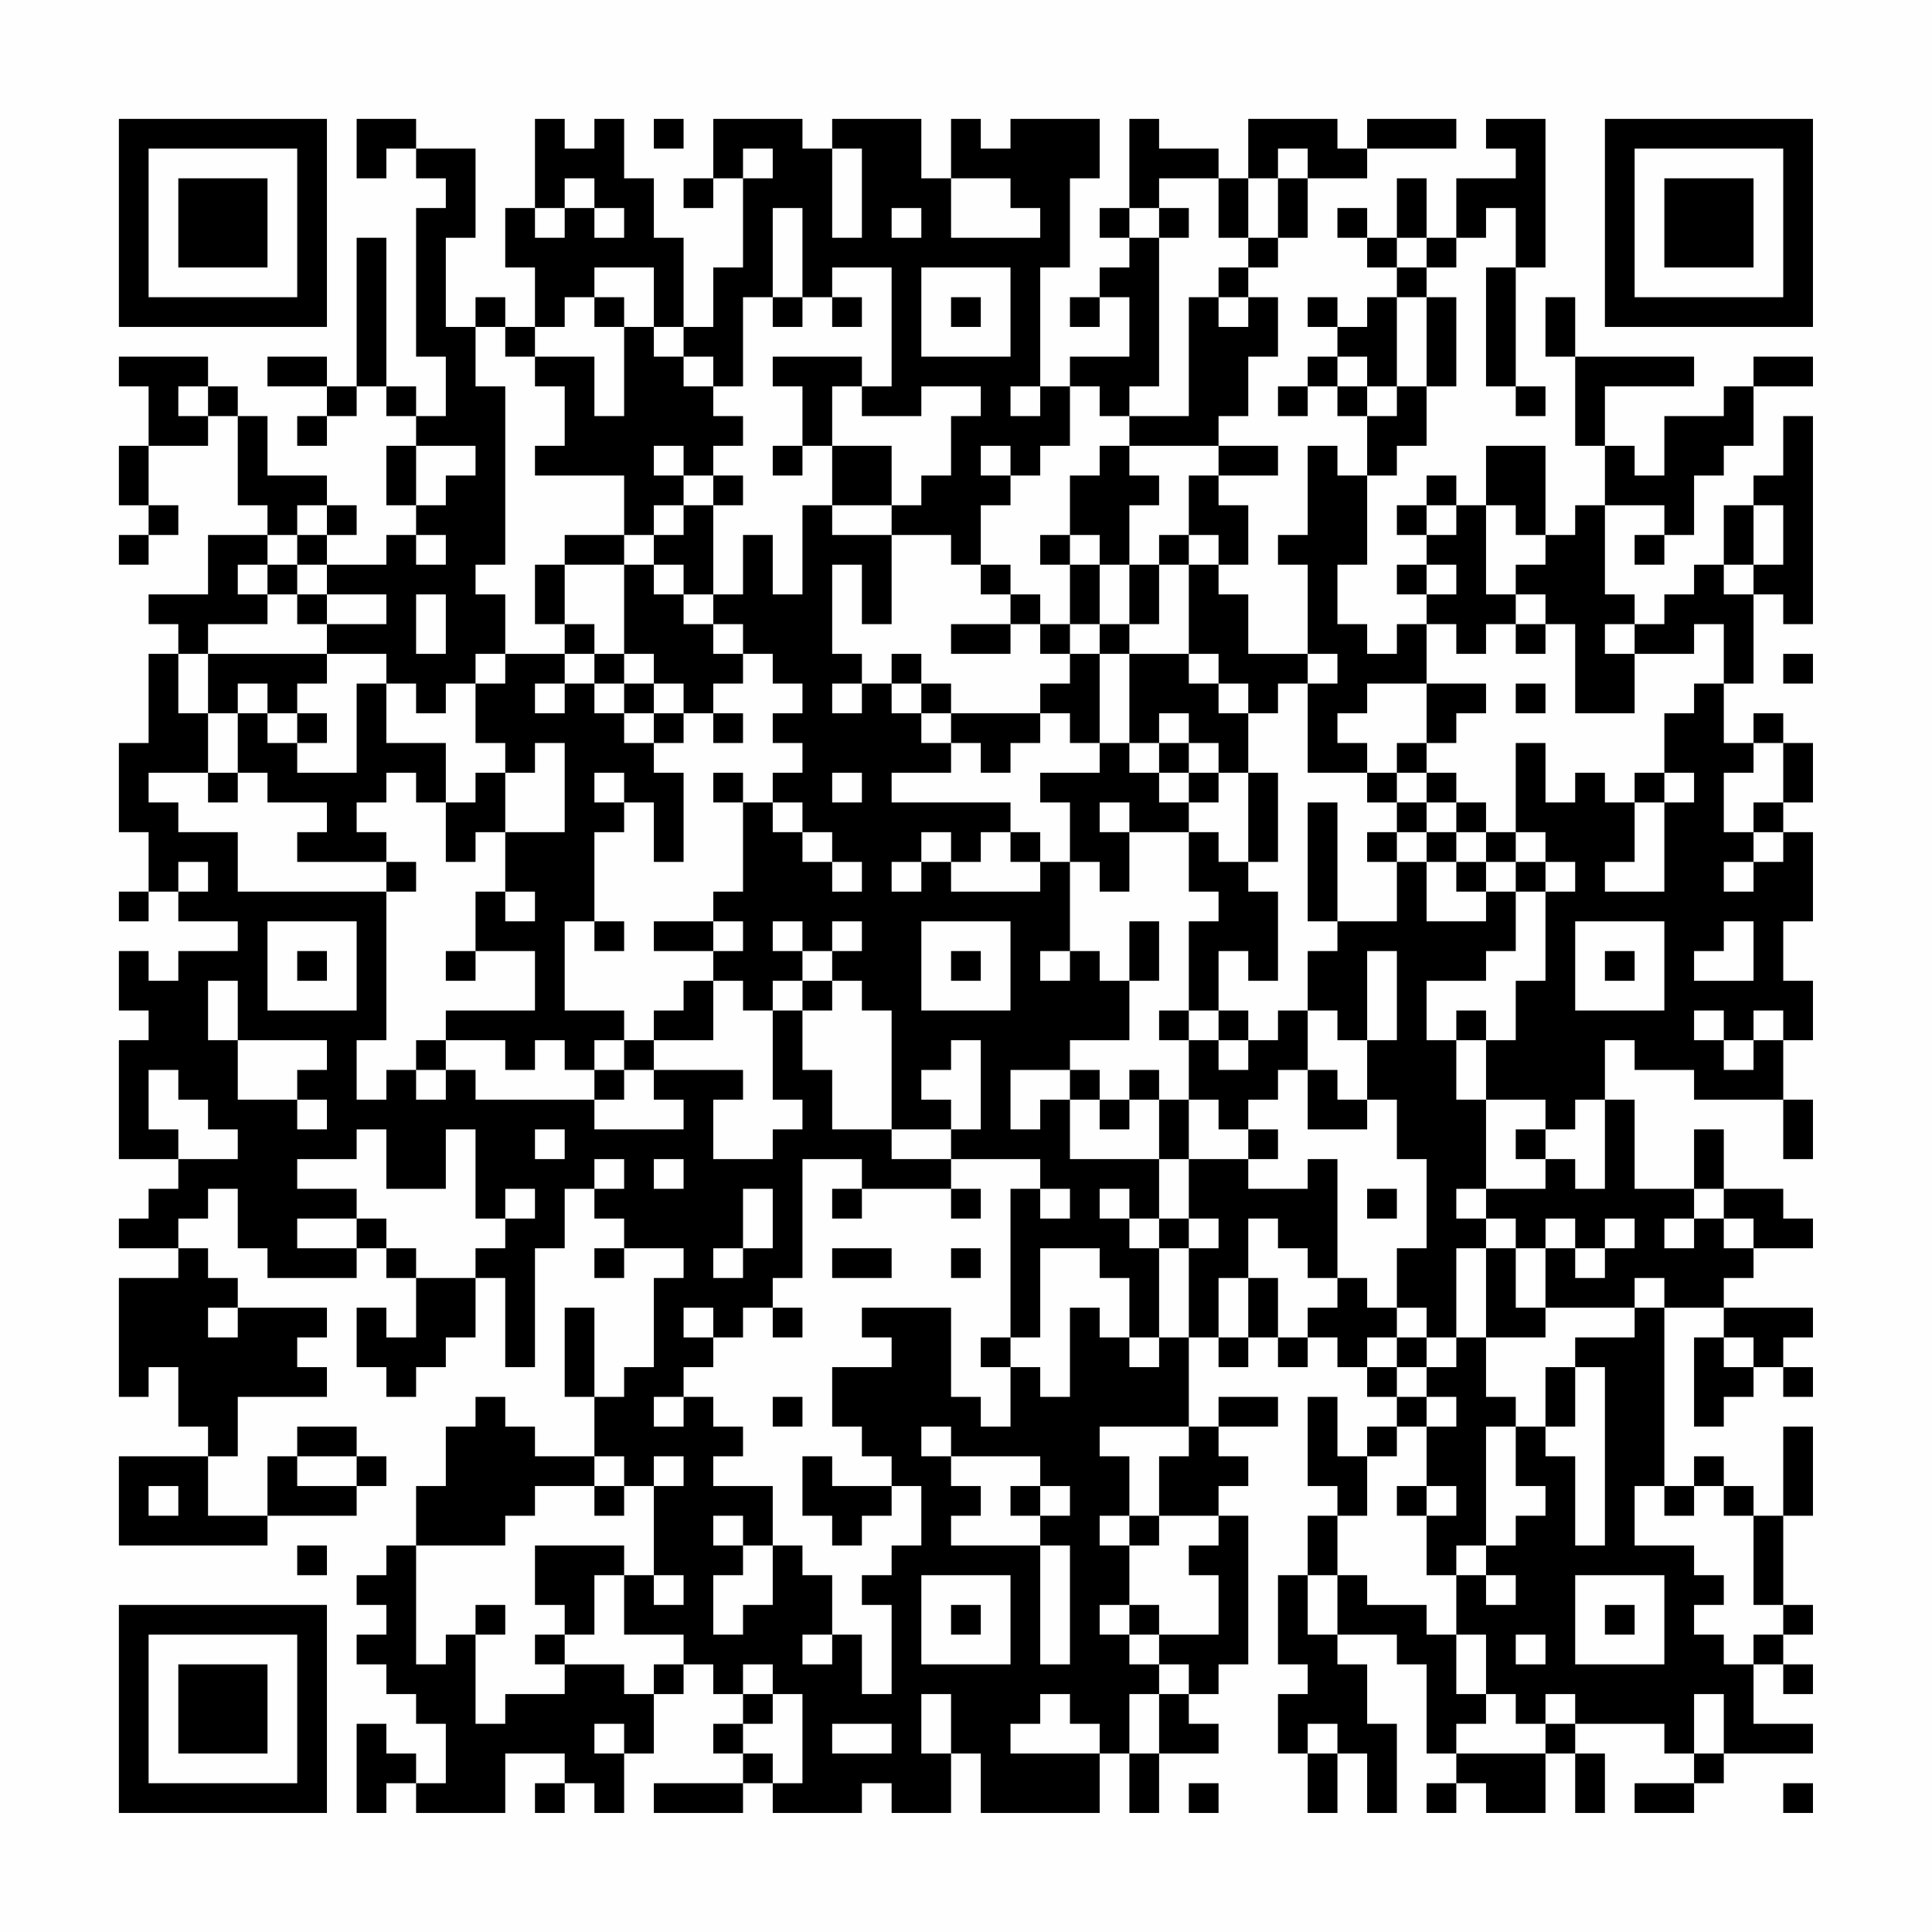 <?xml version="1.0" encoding="UTF-8"?>
<svg xmlns="http://www.w3.org/2000/svg" version="1.1" width="300" height="300" viewBox="0 0 300 300"><rect x="0" y="0" width="300" height="300" fill="#fefefe"/><g transform="scale(4.615)"><g transform="translate(4,4)"><path fill-rule="evenodd" d="M8 0L8 2L9 2L9 1L10 1L10 2L11 2L11 3L10 3L10 8L11 8L11 10L10 10L10 9L9 9L9 4L8 4L8 9L7 9L7 8L5 8L5 9L7 9L7 10L6 10L6 11L7 11L7 10L8 10L8 9L9 9L9 10L10 10L10 11L9 11L9 13L10 13L10 14L9 14L9 15L7 15L7 14L8 14L8 13L7 13L7 12L5 12L5 10L4 10L4 9L3 9L3 8L0 8L0 9L1 9L1 11L0 11L0 13L1 13L1 14L0 14L0 15L1 15L1 14L2 14L2 13L1 13L1 11L3 11L3 10L4 10L4 13L5 13L5 14L3 14L3 16L1 16L1 17L2 17L2 18L1 18L1 21L0 21L0 24L1 24L1 26L0 26L0 27L1 27L1 26L2 26L2 27L4 27L4 28L2 28L2 29L1 29L1 28L0 28L0 30L1 30L1 31L0 31L0 35L2 35L2 36L1 36L1 37L0 37L0 38L2 38L2 39L0 39L0 43L1 43L1 42L2 42L2 44L3 44L3 45L0 45L0 48L5 48L5 47L8 47L8 46L9 46L9 45L8 45L8 44L6 44L6 45L5 45L5 47L3 47L3 45L4 45L4 43L7 43L7 42L6 42L6 41L7 41L7 40L4 40L4 39L3 39L3 38L2 38L2 37L3 37L3 36L4 36L4 38L5 38L5 39L8 39L8 38L9 38L9 39L10 39L10 41L9 41L9 40L8 40L8 42L9 42L9 43L10 43L10 42L11 42L11 41L12 41L12 39L13 39L13 42L14 42L14 38L15 38L15 36L16 36L16 37L17 37L17 38L16 38L16 39L17 39L17 38L19 38L19 39L18 39L18 42L17 42L17 43L16 43L16 40L15 40L15 43L16 43L16 45L14 45L14 44L13 44L13 43L12 43L12 44L11 44L11 46L10 46L10 48L9 48L9 49L8 49L8 50L9 50L9 51L8 51L8 52L9 52L9 53L10 53L10 54L11 54L11 56L10 56L10 55L9 55L9 54L8 54L8 57L9 57L9 56L10 56L10 57L13 57L13 55L15 55L15 56L14 56L14 57L15 57L15 56L16 56L16 57L17 57L17 55L18 55L18 53L19 53L19 52L20 52L20 53L21 53L21 54L20 54L20 55L21 55L21 56L18 56L18 57L21 57L21 56L22 56L22 57L25 57L25 56L26 56L26 57L28 57L28 55L29 55L29 57L33 57L33 55L34 55L34 57L35 57L35 55L37 55L37 54L36 54L36 53L37 53L37 52L38 52L38 47L37 47L37 46L38 46L38 45L37 45L37 44L39 44L39 43L37 43L37 44L36 44L36 41L37 41L37 42L38 42L38 41L39 41L39 42L40 42L40 41L41 41L41 42L42 42L42 43L43 43L43 44L42 44L42 45L41 45L41 43L40 43L40 46L41 46L41 47L40 47L40 49L39 49L39 52L40 52L40 53L39 53L39 55L40 55L40 57L41 57L41 55L42 55L42 57L43 57L43 54L42 54L42 52L41 52L41 51L43 51L43 52L44 52L44 55L45 55L45 56L44 56L44 57L45 57L45 56L46 56L46 57L48 57L48 55L49 55L49 57L50 57L50 55L49 55L49 54L52 54L52 55L53 55L53 56L51 56L51 57L53 57L53 56L54 56L54 55L57 55L57 54L55 54L55 52L56 52L56 53L57 53L57 52L56 52L56 51L57 51L57 50L56 50L56 47L57 47L57 44L56 44L56 47L55 47L55 46L54 46L54 45L53 45L53 46L52 46L52 40L54 40L54 41L53 41L53 44L54 44L54 43L55 43L55 42L56 42L56 43L57 43L57 42L56 42L56 41L57 41L57 40L54 40L54 39L55 39L55 38L57 38L57 37L56 37L56 36L54 36L54 34L53 34L53 36L51 36L51 33L50 33L50 31L51 31L51 32L53 32L53 33L56 33L56 35L57 35L57 33L56 33L56 31L57 31L57 29L56 29L56 27L57 27L57 24L56 24L56 23L57 23L57 21L56 21L56 20L55 20L55 21L54 21L54 19L55 19L55 16L56 16L56 17L57 17L57 10L56 10L56 12L55 12L55 13L54 13L54 15L53 15L53 16L52 16L52 17L51 17L51 16L50 16L50 13L52 13L52 14L51 14L51 15L52 15L52 14L53 14L53 12L54 12L54 11L55 11L55 9L57 9L57 8L55 8L55 9L54 9L54 10L52 10L52 12L51 12L51 11L50 11L50 9L53 9L53 8L49 8L49 6L48 6L48 8L49 8L49 11L50 11L50 13L49 13L49 14L48 14L48 11L46 11L46 13L45 13L45 12L44 12L44 13L43 13L43 14L44 14L44 15L43 15L43 16L44 16L44 17L43 17L43 18L42 18L42 17L41 17L41 15L42 15L42 12L43 12L43 11L44 11L44 9L45 9L45 6L44 6L44 5L45 5L45 4L46 4L46 3L47 3L47 5L46 5L46 9L47 9L47 10L48 10L48 9L47 9L47 5L48 5L48 0L46 0L46 1L47 1L47 2L45 2L45 4L44 4L44 2L43 2L43 4L42 4L42 3L41 3L41 4L42 4L42 5L43 5L43 6L42 6L42 7L41 7L41 6L40 6L40 7L41 7L41 8L40 8L40 9L39 9L39 10L40 10L40 9L41 9L41 10L42 10L42 12L41 12L41 11L40 11L40 14L39 14L39 15L40 15L40 18L38 18L38 16L37 16L37 15L38 15L38 13L37 13L37 12L39 12L39 11L37 11L37 10L38 10L38 8L39 8L39 6L38 6L38 5L39 5L39 4L40 4L40 2L42 2L42 1L45 1L45 0L42 0L42 1L41 1L41 0L38 0L38 2L37 2L37 1L35 1L35 0L34 0L34 3L33 3L33 4L34 4L34 5L33 5L33 6L32 6L32 7L33 7L33 6L34 6L34 8L32 8L32 9L31 9L31 5L32 5L32 2L33 2L33 0L30 0L30 1L29 1L29 0L28 0L28 2L27 2L27 0L24 0L24 1L23 1L23 0L20 0L20 2L19 2L19 3L20 3L20 2L21 2L21 5L20 5L20 7L19 7L19 4L18 4L18 2L17 2L17 0L16 0L16 1L15 1L15 0L14 0L14 3L13 3L13 5L14 5L14 7L13 7L13 6L12 6L12 7L11 7L11 4L12 4L12 1L10 1L10 0ZM18 0L18 1L19 1L19 0ZM21 1L21 2L22 2L22 1ZM24 1L24 4L25 4L25 1ZM39 1L39 2L38 2L38 4L37 4L37 2L35 2L35 3L34 3L34 4L35 4L35 9L34 9L34 10L33 10L33 9L32 9L32 11L31 11L31 12L30 12L30 11L29 11L29 12L30 12L30 13L29 13L29 15L28 15L28 14L26 14L26 13L27 13L27 12L28 12L28 10L29 10L29 9L27 9L27 10L25 10L25 9L26 9L26 5L24 5L24 6L23 6L23 3L22 3L22 6L21 6L21 9L20 9L20 8L19 8L19 7L18 7L18 5L16 5L16 6L15 6L15 7L14 7L14 8L13 8L13 7L12 7L12 9L13 9L13 15L12 15L12 16L13 16L13 18L12 18L12 19L11 19L11 20L10 20L10 19L9 19L9 18L7 18L7 17L9 17L9 16L7 16L7 15L6 15L6 14L7 14L7 13L6 13L6 14L5 14L5 15L4 15L4 16L5 16L5 17L3 17L3 18L2 18L2 20L3 20L3 22L1 22L1 23L2 23L2 24L4 24L4 26L9 26L9 31L8 31L8 33L9 33L9 32L10 32L10 33L11 33L11 32L12 32L12 33L16 33L16 34L19 34L19 33L18 33L18 32L21 32L21 33L20 33L20 35L22 35L22 34L23 34L23 33L22 33L22 30L23 30L23 32L24 32L24 34L26 34L26 35L28 35L28 36L25 36L25 35L23 35L23 39L22 39L22 40L21 40L21 41L20 41L20 40L19 40L19 41L20 41L20 42L19 42L19 43L18 43L18 44L19 44L19 43L20 43L20 44L21 44L21 45L20 45L20 46L22 46L22 48L21 48L21 47L20 47L20 48L21 48L21 49L20 49L20 51L21 51L21 50L22 50L22 48L23 48L23 49L24 49L24 51L23 51L23 52L24 52L24 51L25 51L25 53L26 53L26 50L25 50L25 49L26 49L26 48L27 48L27 46L26 46L26 45L25 45L25 44L24 44L24 42L26 42L26 41L25 41L25 40L28 40L28 43L29 43L29 44L30 44L30 42L31 42L31 43L32 43L32 40L33 40L33 41L34 41L34 42L35 42L35 41L36 41L36 38L37 38L37 37L36 37L36 35L38 35L38 36L40 36L40 35L41 35L41 39L40 39L40 38L39 38L39 37L38 37L38 39L37 39L37 41L38 41L38 39L39 39L39 41L40 41L40 40L41 40L41 39L42 39L42 40L43 40L43 41L42 41L42 42L43 42L43 43L44 43L44 44L43 44L43 45L42 45L42 47L41 47L41 49L40 49L40 51L41 51L41 49L42 49L42 50L44 50L44 51L45 51L45 53L46 53L46 54L45 54L45 55L48 55L48 54L49 54L49 53L48 53L48 54L47 54L47 53L46 53L46 51L45 51L45 49L46 49L46 50L47 50L47 49L46 49L46 48L47 48L47 47L48 47L48 46L47 46L47 44L48 44L48 45L49 45L49 48L50 48L50 42L49 42L49 41L51 41L51 40L52 40L52 39L51 39L51 40L48 40L48 38L49 38L49 39L50 39L50 38L51 38L51 37L50 37L50 38L49 38L49 37L48 37L48 38L47 38L47 37L46 37L46 36L48 36L48 35L49 35L49 36L50 36L50 33L49 33L49 34L48 34L48 33L46 33L46 31L47 31L47 29L48 29L48 26L49 26L49 25L48 25L48 24L47 24L47 21L48 21L48 23L49 23L49 22L50 22L50 23L51 23L51 25L50 25L50 26L52 26L52 23L53 23L53 22L52 22L52 20L53 20L53 19L54 19L54 17L53 17L53 18L51 18L51 17L50 17L50 18L51 18L51 20L49 20L49 17L48 17L48 16L47 16L47 15L48 15L48 14L47 14L47 13L46 13L46 16L47 16L47 17L46 17L46 18L45 18L45 17L44 17L44 19L42 19L42 20L41 20L41 21L42 21L42 22L40 22L40 19L41 19L41 18L40 18L40 19L39 19L39 20L38 20L38 19L37 19L37 18L36 18L36 15L37 15L37 14L36 14L36 12L37 12L37 11L34 11L34 10L36 10L36 6L37 6L37 7L38 7L38 6L37 6L37 5L38 5L38 4L39 4L39 2L40 2L40 1ZM15 2L15 3L14 3L14 4L15 4L15 3L16 3L16 4L17 4L17 3L16 3L16 2ZM28 2L28 4L31 4L31 3L30 3L30 2ZM26 3L26 4L27 4L27 3ZM35 3L35 4L36 4L36 3ZM43 4L43 5L44 5L44 4ZM27 5L27 8L30 8L30 5ZM16 6L16 7L17 7L17 10L16 10L16 8L14 8L14 9L15 9L15 11L14 11L14 12L17 12L17 14L15 14L15 15L14 15L14 17L15 17L15 18L13 18L13 19L12 19L12 21L13 21L13 22L12 22L12 23L11 23L11 21L9 21L9 19L8 19L8 22L6 22L6 21L7 21L7 20L6 20L6 19L7 19L7 18L3 18L3 20L4 20L4 22L3 22L3 23L4 23L4 22L5 22L5 23L7 23L7 24L6 24L6 25L9 25L9 26L10 26L10 25L9 25L9 24L8 24L8 23L9 23L9 22L10 22L10 23L11 23L11 25L12 25L12 24L13 24L13 26L12 26L12 28L11 28L11 29L12 29L12 28L14 28L14 30L11 30L11 31L10 31L10 32L11 32L11 31L13 31L13 32L14 32L14 31L15 31L15 32L16 32L16 33L17 33L17 32L18 32L18 31L20 31L20 29L21 29L21 30L22 30L22 29L23 29L23 30L24 30L24 29L25 29L25 30L26 30L26 34L28 34L28 35L31 35L31 36L30 36L30 41L29 41L29 42L30 42L30 41L31 41L31 38L33 38L33 39L34 39L34 41L35 41L35 38L36 38L36 37L35 37L35 35L36 35L36 33L37 33L37 34L38 34L38 35L39 35L39 34L38 34L38 33L39 33L39 32L40 32L40 34L42 34L42 33L43 33L43 35L44 35L44 38L43 38L43 40L44 40L44 41L43 41L43 42L44 42L44 43L45 43L45 44L44 44L44 46L43 46L43 47L44 47L44 49L45 49L45 48L46 48L46 44L47 44L47 43L46 43L46 41L48 41L48 40L47 40L47 38L46 38L46 37L45 37L45 36L46 36L46 33L45 33L45 31L46 31L46 30L45 30L45 31L44 31L44 29L46 29L46 28L47 28L47 26L48 26L48 25L47 25L47 24L46 24L46 23L45 23L45 22L44 22L44 21L45 21L45 20L46 20L46 19L44 19L44 21L43 21L43 22L42 22L42 23L43 23L43 24L42 24L42 25L43 25L43 27L41 27L41 23L40 23L40 27L41 27L41 28L40 28L40 30L39 30L39 31L38 31L38 30L37 30L37 28L38 28L38 29L39 29L39 26L38 26L38 25L39 25L39 22L38 22L38 20L37 20L37 19L36 19L36 18L34 18L34 17L35 17L35 15L36 15L36 14L35 14L35 15L34 15L34 13L35 13L35 12L34 12L34 11L33 11L33 12L32 12L32 14L31 14L31 15L32 15L32 17L31 17L31 16L30 16L30 15L29 15L29 16L30 16L30 17L28 17L28 18L30 18L30 17L31 17L31 18L32 18L32 19L31 19L31 20L28 20L28 19L27 19L27 18L26 18L26 19L25 19L25 18L24 18L24 15L25 15L25 17L26 17L26 14L24 14L24 13L26 13L26 11L24 11L24 9L25 9L25 8L22 8L22 9L23 9L23 11L22 11L22 12L23 12L23 11L24 11L24 13L23 13L23 16L22 16L22 14L21 14L21 16L20 16L20 13L21 13L21 12L20 12L20 11L21 11L21 10L20 10L20 9L19 9L19 8L18 8L18 7L17 7L17 6ZM22 6L22 7L23 7L23 6ZM24 6L24 7L25 7L25 6ZM28 6L28 7L29 7L29 6ZM43 6L43 9L42 9L42 8L41 8L41 9L42 9L42 10L43 10L43 9L44 9L44 6ZM2 9L2 10L3 10L3 9ZM30 9L30 10L31 10L31 9ZM10 11L10 13L11 13L11 12L12 12L12 11ZM18 11L18 12L19 12L19 13L18 13L18 14L17 14L17 15L15 15L15 17L16 17L16 18L15 18L15 19L14 19L14 20L15 20L15 19L16 19L16 20L17 20L17 21L18 21L18 22L19 22L19 25L18 25L18 23L17 23L17 22L16 22L16 23L17 23L17 24L16 24L16 27L15 27L15 30L17 30L17 31L16 31L16 32L17 32L17 31L18 31L18 30L19 30L19 29L20 29L20 28L21 28L21 27L20 27L20 26L21 26L21 23L22 23L22 24L23 24L23 25L24 25L24 26L25 26L25 25L24 25L24 24L23 24L23 23L22 23L22 22L23 22L23 21L22 21L22 20L23 20L23 19L22 19L22 18L21 18L21 17L20 17L20 16L19 16L19 15L18 15L18 14L19 14L19 13L20 13L20 12L19 12L19 11ZM44 13L44 14L45 14L45 13ZM55 13L55 15L54 15L54 16L55 16L55 15L56 15L56 13ZM10 14L10 15L11 15L11 14ZM32 14L32 15L33 15L33 17L32 17L32 18L33 18L33 21L32 21L32 20L31 20L31 21L30 21L30 22L29 22L29 21L28 21L28 20L27 20L27 19L26 19L26 20L27 20L27 21L28 21L28 22L26 22L26 23L30 23L30 24L29 24L29 25L28 25L28 24L27 24L27 25L26 25L26 26L27 26L27 25L28 25L28 26L31 26L31 25L32 25L32 28L31 28L31 29L32 29L32 28L33 28L33 29L34 29L34 31L32 31L32 32L30 32L30 34L31 34L31 33L32 33L32 35L35 35L35 33L36 33L36 31L37 31L37 32L38 32L38 31L37 31L37 30L36 30L36 27L37 27L37 26L36 26L36 24L37 24L37 25L38 25L38 22L37 22L37 21L36 21L36 20L35 20L35 21L34 21L34 18L33 18L33 17L34 17L34 15L33 15L33 14ZM5 15L5 16L6 16L6 17L7 17L7 16L6 16L6 15ZM17 15L17 18L16 18L16 19L17 19L17 20L18 20L18 21L19 21L19 20L20 20L20 21L21 21L21 20L20 20L20 19L21 19L21 18L20 18L20 17L19 17L19 16L18 16L18 15ZM44 15L44 16L45 16L45 15ZM10 16L10 18L11 18L11 16ZM47 17L47 18L48 18L48 17ZM17 18L17 19L18 19L18 20L19 20L19 19L18 19L18 18ZM56 18L56 19L57 19L57 18ZM4 19L4 20L5 20L5 21L6 21L6 20L5 20L5 19ZM24 19L24 20L25 20L25 19ZM47 19L47 20L48 20L48 19ZM14 21L14 22L13 22L13 24L15 24L15 21ZM33 21L33 22L31 22L31 23L32 23L32 25L33 25L33 26L34 26L34 24L36 24L36 23L37 23L37 22L36 22L36 21L35 21L35 22L34 22L34 21ZM55 21L55 22L54 22L54 24L55 24L55 25L54 25L54 26L55 26L55 25L56 25L56 24L55 24L55 23L56 23L56 21ZM20 22L20 23L21 23L21 22ZM24 22L24 23L25 23L25 22ZM35 22L35 23L36 23L36 22ZM43 22L43 23L44 23L44 24L43 24L43 25L44 25L44 27L46 27L46 26L47 26L47 25L46 25L46 24L45 24L45 23L44 23L44 22ZM51 22L51 23L52 23L52 22ZM33 23L33 24L34 24L34 23ZM30 24L30 25L31 25L31 24ZM44 24L44 25L45 25L45 26L46 26L46 25L45 25L45 24ZM2 25L2 26L3 26L3 25ZM13 26L13 27L14 27L14 26ZM5 27L5 30L8 30L8 27ZM16 27L16 28L17 28L17 27ZM18 27L18 28L20 28L20 27ZM22 27L22 28L23 28L23 29L24 29L24 28L25 28L25 27L24 27L24 28L23 28L23 27ZM27 27L27 30L30 30L30 27ZM34 27L34 29L35 29L35 27ZM49 27L49 30L52 30L52 27ZM54 27L54 28L53 28L53 29L55 29L55 27ZM6 28L6 29L7 29L7 28ZM28 28L28 29L29 29L29 28ZM42 28L42 31L41 31L41 30L40 30L40 32L41 32L41 33L42 33L42 31L43 31L43 28ZM50 28L50 29L51 29L51 28ZM3 29L3 31L4 31L4 33L6 33L6 34L7 34L7 33L6 33L6 32L7 32L7 31L4 31L4 29ZM35 30L35 31L36 31L36 30ZM53 30L53 31L54 31L54 32L55 32L55 31L56 31L56 30L55 30L55 31L54 31L54 30ZM28 31L28 32L27 32L27 33L28 33L28 34L29 34L29 31ZM1 32L1 34L2 34L2 35L4 35L4 34L3 34L3 33L2 33L2 32ZM32 32L32 33L33 33L33 34L34 34L34 33L35 33L35 32L34 32L34 33L33 33L33 32ZM8 34L8 35L6 35L6 36L8 36L8 37L6 37L6 38L8 38L8 37L9 37L9 38L10 38L10 39L12 39L12 38L13 38L13 37L14 37L14 36L13 36L13 37L12 37L12 34L11 34L11 36L9 36L9 34ZM14 34L14 35L15 35L15 34ZM47 34L47 35L48 35L48 34ZM16 35L16 36L17 36L17 35ZM18 35L18 36L19 36L19 35ZM21 36L21 38L20 38L20 39L21 39L21 38L22 38L22 36ZM24 36L24 37L25 37L25 36ZM28 36L28 37L29 37L29 36ZM31 36L31 37L32 37L32 36ZM33 36L33 37L34 37L34 38L35 38L35 37L34 37L34 36ZM42 36L42 37L43 37L43 36ZM53 36L53 37L52 37L52 38L53 38L53 37L54 37L54 38L55 38L55 37L54 37L54 36ZM24 38L24 39L26 39L26 38ZM28 38L28 39L29 39L29 38ZM45 38L45 41L44 41L44 42L45 42L45 41L46 41L46 38ZM3 40L3 41L4 41L4 40ZM22 40L22 41L23 41L23 40ZM54 41L54 42L55 42L55 41ZM48 42L48 44L49 44L49 42ZM22 43L22 44L23 44L23 43ZM27 44L27 45L28 45L28 46L29 46L29 47L28 47L28 48L31 48L31 52L32 52L32 48L31 48L31 47L32 47L32 46L31 46L31 45L28 45L28 44ZM33 44L33 45L34 45L34 47L33 47L33 48L34 48L34 50L33 50L33 51L34 51L34 52L35 52L35 53L34 53L34 55L35 55L35 53L36 53L36 52L35 52L35 51L37 51L37 49L36 49L36 48L37 48L37 47L35 47L35 45L36 45L36 44ZM6 45L6 46L8 46L8 45ZM16 45L16 46L14 46L14 47L13 47L13 48L10 48L10 52L11 52L11 51L12 51L12 54L13 54L13 53L15 53L15 52L17 52L17 53L18 53L18 52L19 52L19 51L17 51L17 49L18 49L18 50L19 50L19 49L18 49L18 46L19 46L19 45L18 45L18 46L17 46L17 45ZM23 45L23 47L24 47L24 48L25 48L25 47L26 47L26 46L24 46L24 45ZM1 46L1 47L2 47L2 46ZM16 46L16 47L17 47L17 46ZM30 46L30 47L31 47L31 46ZM44 46L44 47L45 47L45 46ZM51 46L51 48L53 48L53 49L54 49L54 50L53 50L53 51L54 51L54 52L55 52L55 51L56 51L56 50L55 50L55 47L54 47L54 46L53 46L53 47L52 47L52 46ZM34 47L34 48L35 48L35 47ZM6 48L6 49L7 49L7 48ZM14 48L14 50L15 50L15 51L14 51L14 52L15 52L15 51L16 51L16 49L17 49L17 48ZM27 49L27 52L30 52L30 49ZM49 49L49 52L52 52L52 49ZM12 50L12 51L13 51L13 50ZM28 50L28 51L29 51L29 50ZM34 50L34 51L35 51L35 50ZM50 50L50 51L51 51L51 50ZM47 51L47 52L48 52L48 51ZM21 52L21 53L22 53L22 54L21 54L21 55L22 55L22 56L23 56L23 53L22 53L22 52ZM27 53L27 55L28 55L28 53ZM31 53L31 54L30 54L30 55L33 55L33 54L32 54L32 53ZM53 53L53 55L54 55L54 53ZM16 54L16 55L17 55L17 54ZM24 54L24 55L26 55L26 54ZM40 54L40 55L41 55L41 54ZM36 56L36 57L37 57L37 56ZM56 56L56 57L57 57L57 56ZM0 0L0 7L7 7L7 0ZM1 1L1 6L6 6L6 1ZM2 2L2 5L5 5L5 2ZM50 0L50 7L57 7L57 0ZM51 1L51 6L56 6L56 1ZM52 2L52 5L55 5L55 2ZM0 50L0 57L7 57L7 50ZM1 51L1 56L6 56L6 51ZM2 52L2 55L5 55L5 52Z" fill="#000000"/></g></g></svg>

